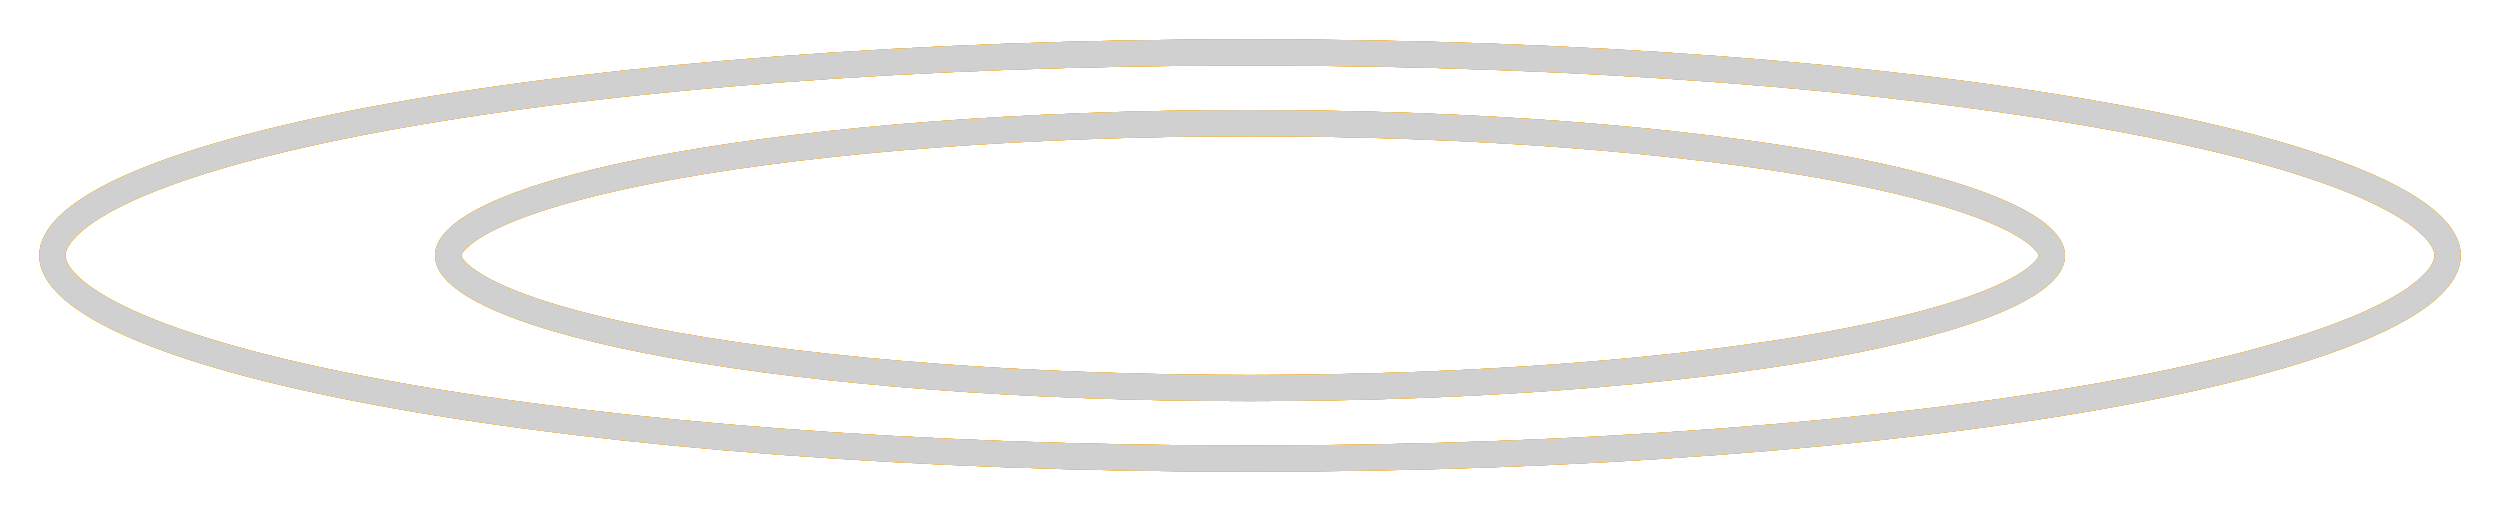 <svg width="954" height="195" viewBox="0 0 954 195" fill="none" xmlns="http://www.w3.org/2000/svg">
<g filter="url(#filter0_f_751_3)">
<path d="M934 97.5C934 101.156 931.94 105.46 926.326 110.359C920.74 115.234 912.208 120.169 900.749 125.006C877.872 134.665 844.463 143.475 802.804 150.914C719.568 165.778 604.376 175 477 175C349.624 175 234.432 165.778 151.196 150.914C109.537 143.475 76.128 134.665 53.251 125.006C41.792 120.169 33.26 115.234 27.674 110.359C22.06 105.46 20 101.156 20 97.5C20 93.844 22.06 89.54 27.674 84.641C33.26 79.766 41.792 74.832 53.251 69.994C76.128 60.335 109.537 51.525 151.196 44.086C234.432 29.222 349.624 20 477 20C604.376 20 719.568 29.222 802.804 44.086C844.463 51.525 877.872 60.335 900.749 69.994C912.208 74.832 920.74 79.766 926.326 84.641C931.94 89.54 934 93.844 934 97.5Z" stroke="#FFA800" stroke-width="10"/>
</g>
<g filter="url(#filter1_f_751_3)">
<path d="M934 97.5C934 101.156 931.94 105.46 926.326 110.359C920.74 115.234 912.208 120.169 900.749 125.006C877.872 134.665 844.463 143.475 802.804 150.914C719.568 165.778 604.376 175 477 175C349.624 175 234.432 165.778 151.196 150.914C109.537 143.475 76.128 134.665 53.251 125.006C41.792 120.169 33.26 115.234 27.674 110.359C22.06 105.46 20 101.156 20 97.5C20 93.844 22.06 89.54 27.674 84.641C33.26 79.766 41.792 74.832 53.251 69.994C76.128 60.335 109.537 51.525 151.196 44.086C234.432 29.222 349.624 20 477 20C604.376 20 719.568 29.222 802.804 44.086C844.463 51.525 877.872 60.335 900.749 69.994C912.208 74.832 920.74 79.766 926.326 84.641C931.94 89.54 934 93.844 934 97.5Z" stroke="#FFA800" stroke-width="10"/>
</g>
<g filter="url(#filter2_f_751_3)">
<path d="M934 97.5C934 101.156 931.94 105.46 926.326 110.359C920.74 115.234 912.208 120.169 900.749 125.006C877.872 134.665 844.463 143.475 802.804 150.914C719.568 165.778 604.376 175 477 175C349.624 175 234.432 165.778 151.196 150.914C109.537 143.475 76.128 134.665 53.251 125.006C41.792 120.169 33.26 115.234 27.674 110.359C22.06 105.46 20 101.156 20 97.5C20 93.844 22.06 89.54 27.674 84.641C33.26 79.766 41.792 74.832 53.251 69.994C76.128 60.335 109.537 51.525 151.196 44.086C234.432 29.222 349.624 20 477 20C604.376 20 719.568 29.222 802.804 44.086C844.463 51.525 877.872 60.335 900.749 69.994C912.208 74.832 920.74 79.766 926.326 84.641C931.94 89.54 934 93.844 934 97.5Z" stroke="#FFA800" stroke-width="10"/>
</g>
<g filter="url(#filter3_f_751_3)">
<path d="M934 97.5C934 101.156 931.94 105.46 926.326 110.359C920.74 115.234 912.208 120.169 900.749 125.006C877.872 134.665 844.463 143.475 802.804 150.914C719.568 165.778 604.376 175 477 175C349.624 175 234.432 165.778 151.196 150.914C109.537 143.475 76.128 134.665 53.251 125.006C41.792 120.169 33.26 115.234 27.674 110.359C22.06 105.46 20 101.156 20 97.5C20 93.844 22.06 89.54 27.674 84.641C33.26 79.766 41.792 74.832 53.251 69.994C76.128 60.335 109.537 51.525 151.196 44.086C234.432 29.222 349.624 20 477 20C604.376 20 719.568 29.222 802.804 44.086C844.463 51.525 877.872 60.335 900.749 69.994C912.208 74.832 920.74 79.766 926.326 84.641C931.94 89.54 934 93.844 934 97.5Z" stroke="#FFA800" stroke-width="10"/>
</g>
<path d="M934 97.5C934 101.156 931.94 105.46 926.326 110.359C920.74 115.234 912.208 120.169 900.749 125.006C877.872 134.665 844.463 143.475 802.804 150.914C719.568 165.778 604.376 175 477 175C349.624 175 234.432 165.778 151.196 150.914C109.537 143.475 76.128 134.665 53.251 125.006C41.792 120.169 33.26 115.234 27.674 110.359C22.06 105.46 20 101.156 20 97.5C20 93.844 22.06 89.54 27.674 84.641C33.26 79.766 41.792 74.832 53.251 69.994C76.128 60.335 109.537 51.525 151.196 44.086C234.432 29.222 349.624 20 477 20C604.376 20 719.568 29.222 802.804 44.086C844.463 51.525 877.872 60.335 900.749 69.994C912.208 74.832 920.74 79.766 926.326 84.641C931.94 89.54 934 93.844 934 97.5Z" stroke="#D0D0D0" stroke-width="10"/>
<g filter="url(#filter4_f_751_3)">
<path d="M783 97.536C783 99.33 781.997 101.817 778.394 104.961C774.819 108.08 769.254 111.322 761.615 114.546C746.379 120.979 724.027 126.884 696.031 131.883C640.121 141.867 562.679 148.071 477 148.071C391.321 148.071 313.879 141.867 257.969 131.883C229.973 126.884 207.621 120.979 192.385 114.546C184.746 111.322 179.181 108.08 175.606 104.961C172.003 101.817 171 99.33 171 97.536C171 95.742 172.003 93.254 175.606 90.111C179.181 86.991 184.746 83.75 192.385 80.525C207.621 74.093 229.973 68.188 257.969 63.188C313.879 53.204 391.321 47 477 47C562.679 47 640.121 53.204 696.031 63.188C724.027 68.188 746.379 74.093 761.615 80.525C769.254 83.75 774.819 86.991 778.394 90.111C781.997 93.254 783 95.742 783 97.536Z" stroke="#FFAA06" stroke-width="10"/>
</g>
<g filter="url(#filter5_f_751_3)">
<path d="M783 97.536C783 99.33 781.997 101.817 778.394 104.961C774.819 108.08 769.254 111.322 761.615 114.546C746.379 120.979 724.027 126.884 696.031 131.883C640.121 141.867 562.679 148.071 477 148.071C391.321 148.071 313.879 141.867 257.969 131.883C229.973 126.884 207.621 120.979 192.385 114.546C184.746 111.322 179.181 108.08 175.606 104.961C172.003 101.817 171 99.33 171 97.536C171 95.742 172.003 93.254 175.606 90.111C179.181 86.991 184.746 83.75 192.385 80.525C207.621 74.093 229.973 68.188 257.969 63.188C313.879 53.204 391.321 47 477 47C562.679 47 640.121 53.204 696.031 63.188C724.027 68.188 746.379 74.093 761.615 80.525C769.254 83.75 774.819 86.991 778.394 90.111C781.997 93.254 783 95.742 783 97.536Z" stroke="#FFAA06" stroke-width="10"/>
</g>
<g filter="url(#filter6_f_751_3)">
<path d="M783 97.536C783 99.33 781.997 101.817 778.394 104.961C774.819 108.08 769.254 111.322 761.615 114.546C746.379 120.979 724.027 126.884 696.031 131.883C640.121 141.867 562.679 148.071 477 148.071C391.321 148.071 313.879 141.867 257.969 131.883C229.973 126.884 207.621 120.979 192.385 114.546C184.746 111.322 179.181 108.08 175.606 104.961C172.003 101.817 171 99.33 171 97.536C171 95.742 172.003 93.254 175.606 90.111C179.181 86.991 184.746 83.75 192.385 80.525C207.621 74.093 229.973 68.188 257.969 63.188C313.879 53.204 391.321 47 477 47C562.679 47 640.121 53.204 696.031 63.188C724.027 68.188 746.379 74.093 761.615 80.525C769.254 83.75 774.819 86.991 778.394 90.111C781.997 93.254 783 95.742 783 97.536Z" stroke="#FFAA06" stroke-width="10"/>
</g>
<g filter="url(#filter7_f_751_3)">
<path d="M783 97.536C783 99.33 781.997 101.817 778.394 104.961C774.819 108.08 769.254 111.322 761.615 114.546C746.379 120.979 724.027 126.884 696.031 131.883C640.121 141.867 562.679 148.071 477 148.071C391.321 148.071 313.879 141.867 257.969 131.883C229.973 126.884 207.621 120.979 192.385 114.546C184.746 111.322 179.181 108.08 175.606 104.961C172.003 101.817 171 99.33 171 97.536C171 95.742 172.003 93.254 175.606 90.111C179.181 86.991 184.746 83.75 192.385 80.525C207.621 74.093 229.973 68.188 257.969 63.188C313.879 53.204 391.321 47 477 47C562.679 47 640.121 53.204 696.031 63.188C724.027 68.188 746.379 74.093 761.615 80.525C769.254 83.75 774.819 86.991 778.394 90.111C781.997 93.254 783 95.742 783 97.536Z" stroke="#FFAA06" stroke-width="10"/>
</g>
<path d="M783 97.536C783 99.33 781.997 101.817 778.394 104.961C774.819 108.08 769.254 111.322 761.615 114.546C746.379 120.979 724.027 126.884 696.031 131.883C640.121 141.867 562.679 148.071 477 148.071C391.321 148.071 313.879 141.867 257.969 131.883C229.973 126.884 207.621 120.979 192.385 114.546C184.746 111.322 179.181 108.08 175.606 104.961C172.003 101.817 171 99.33 171 97.536C171 95.742 172.003 93.254 175.606 90.111C179.181 86.991 184.746 83.75 192.385 80.525C207.621 74.093 229.973 68.188 257.969 63.188C313.879 53.204 391.321 47 477 47C562.679 47 640.121 53.204 696.031 63.188C724.027 68.188 746.379 74.093 761.615 80.525C769.254 83.75 774.819 86.991 778.394 90.111C781.997 93.254 783 95.742 783 97.536Z" stroke="#D0D0D0" stroke-width="10"/>
<defs>
<filter id="filter0_f_751_3" x="0" y="0" width="954" height="195" filterUnits="userSpaceOnUse" color-interpolation-filters="sRGB">
<feFlood flood-opacity="0" result="BackgroundImageFix"/>
<feBlend mode="normal" in="SourceGraphic" in2="BackgroundImageFix" result="shape"/>
<feGaussianBlur stdDeviation="7.5" result="effect1_foregroundBlur_751_3"/>
</filter>
<filter id="filter1_f_751_3" x="0" y="0" width="954" height="195" filterUnits="userSpaceOnUse" color-interpolation-filters="sRGB">
<feFlood flood-opacity="0" result="BackgroundImageFix"/>
<feBlend mode="normal" in="SourceGraphic" in2="BackgroundImageFix" result="shape"/>
<feGaussianBlur stdDeviation="7.5" result="effect1_foregroundBlur_751_3"/>
</filter>
<filter id="filter2_f_751_3" x="0" y="0" width="954" height="195" filterUnits="userSpaceOnUse" color-interpolation-filters="sRGB">
<feFlood flood-opacity="0" result="BackgroundImageFix"/>
<feBlend mode="normal" in="SourceGraphic" in2="BackgroundImageFix" result="shape"/>
<feGaussianBlur stdDeviation="7.5" result="effect1_foregroundBlur_751_3"/>
</filter>
<filter id="filter3_f_751_3" x="0" y="0" width="954" height="195" filterUnits="userSpaceOnUse" color-interpolation-filters="sRGB">
<feFlood flood-opacity="0" result="BackgroundImageFix"/>
<feBlend mode="normal" in="SourceGraphic" in2="BackgroundImageFix" result="shape"/>
<feGaussianBlur stdDeviation="7.5" result="effect1_foregroundBlur_751_3"/>
</filter>
<filter id="filter4_f_751_3" x="151" y="27" width="652" height="141.071" filterUnits="userSpaceOnUse" color-interpolation-filters="sRGB">
<feFlood flood-opacity="0" result="BackgroundImageFix"/>
<feBlend mode="normal" in="SourceGraphic" in2="BackgroundImageFix" result="shape"/>
<feGaussianBlur stdDeviation="7.5" result="effect1_foregroundBlur_751_3"/>
</filter>
<filter id="filter5_f_751_3" x="151" y="27" width="652" height="141.071" filterUnits="userSpaceOnUse" color-interpolation-filters="sRGB">
<feFlood flood-opacity="0" result="BackgroundImageFix"/>
<feBlend mode="normal" in="SourceGraphic" in2="BackgroundImageFix" result="shape"/>
<feGaussianBlur stdDeviation="7.5" result="effect1_foregroundBlur_751_3"/>
</filter>
<filter id="filter6_f_751_3" x="151" y="27" width="652" height="141.071" filterUnits="userSpaceOnUse" color-interpolation-filters="sRGB">
<feFlood flood-opacity="0" result="BackgroundImageFix"/>
<feBlend mode="normal" in="SourceGraphic" in2="BackgroundImageFix" result="shape"/>
<feGaussianBlur stdDeviation="7.5" result="effect1_foregroundBlur_751_3"/>
</filter>
<filter id="filter7_f_751_3" x="151" y="27" width="652" height="141.071" filterUnits="userSpaceOnUse" color-interpolation-filters="sRGB">
<feFlood flood-opacity="0" result="BackgroundImageFix"/>
<feBlend mode="normal" in="SourceGraphic" in2="BackgroundImageFix" result="shape"/>
<feGaussianBlur stdDeviation="7.5" result="effect1_foregroundBlur_751_3"/>
</filter>
</defs>
</svg>
